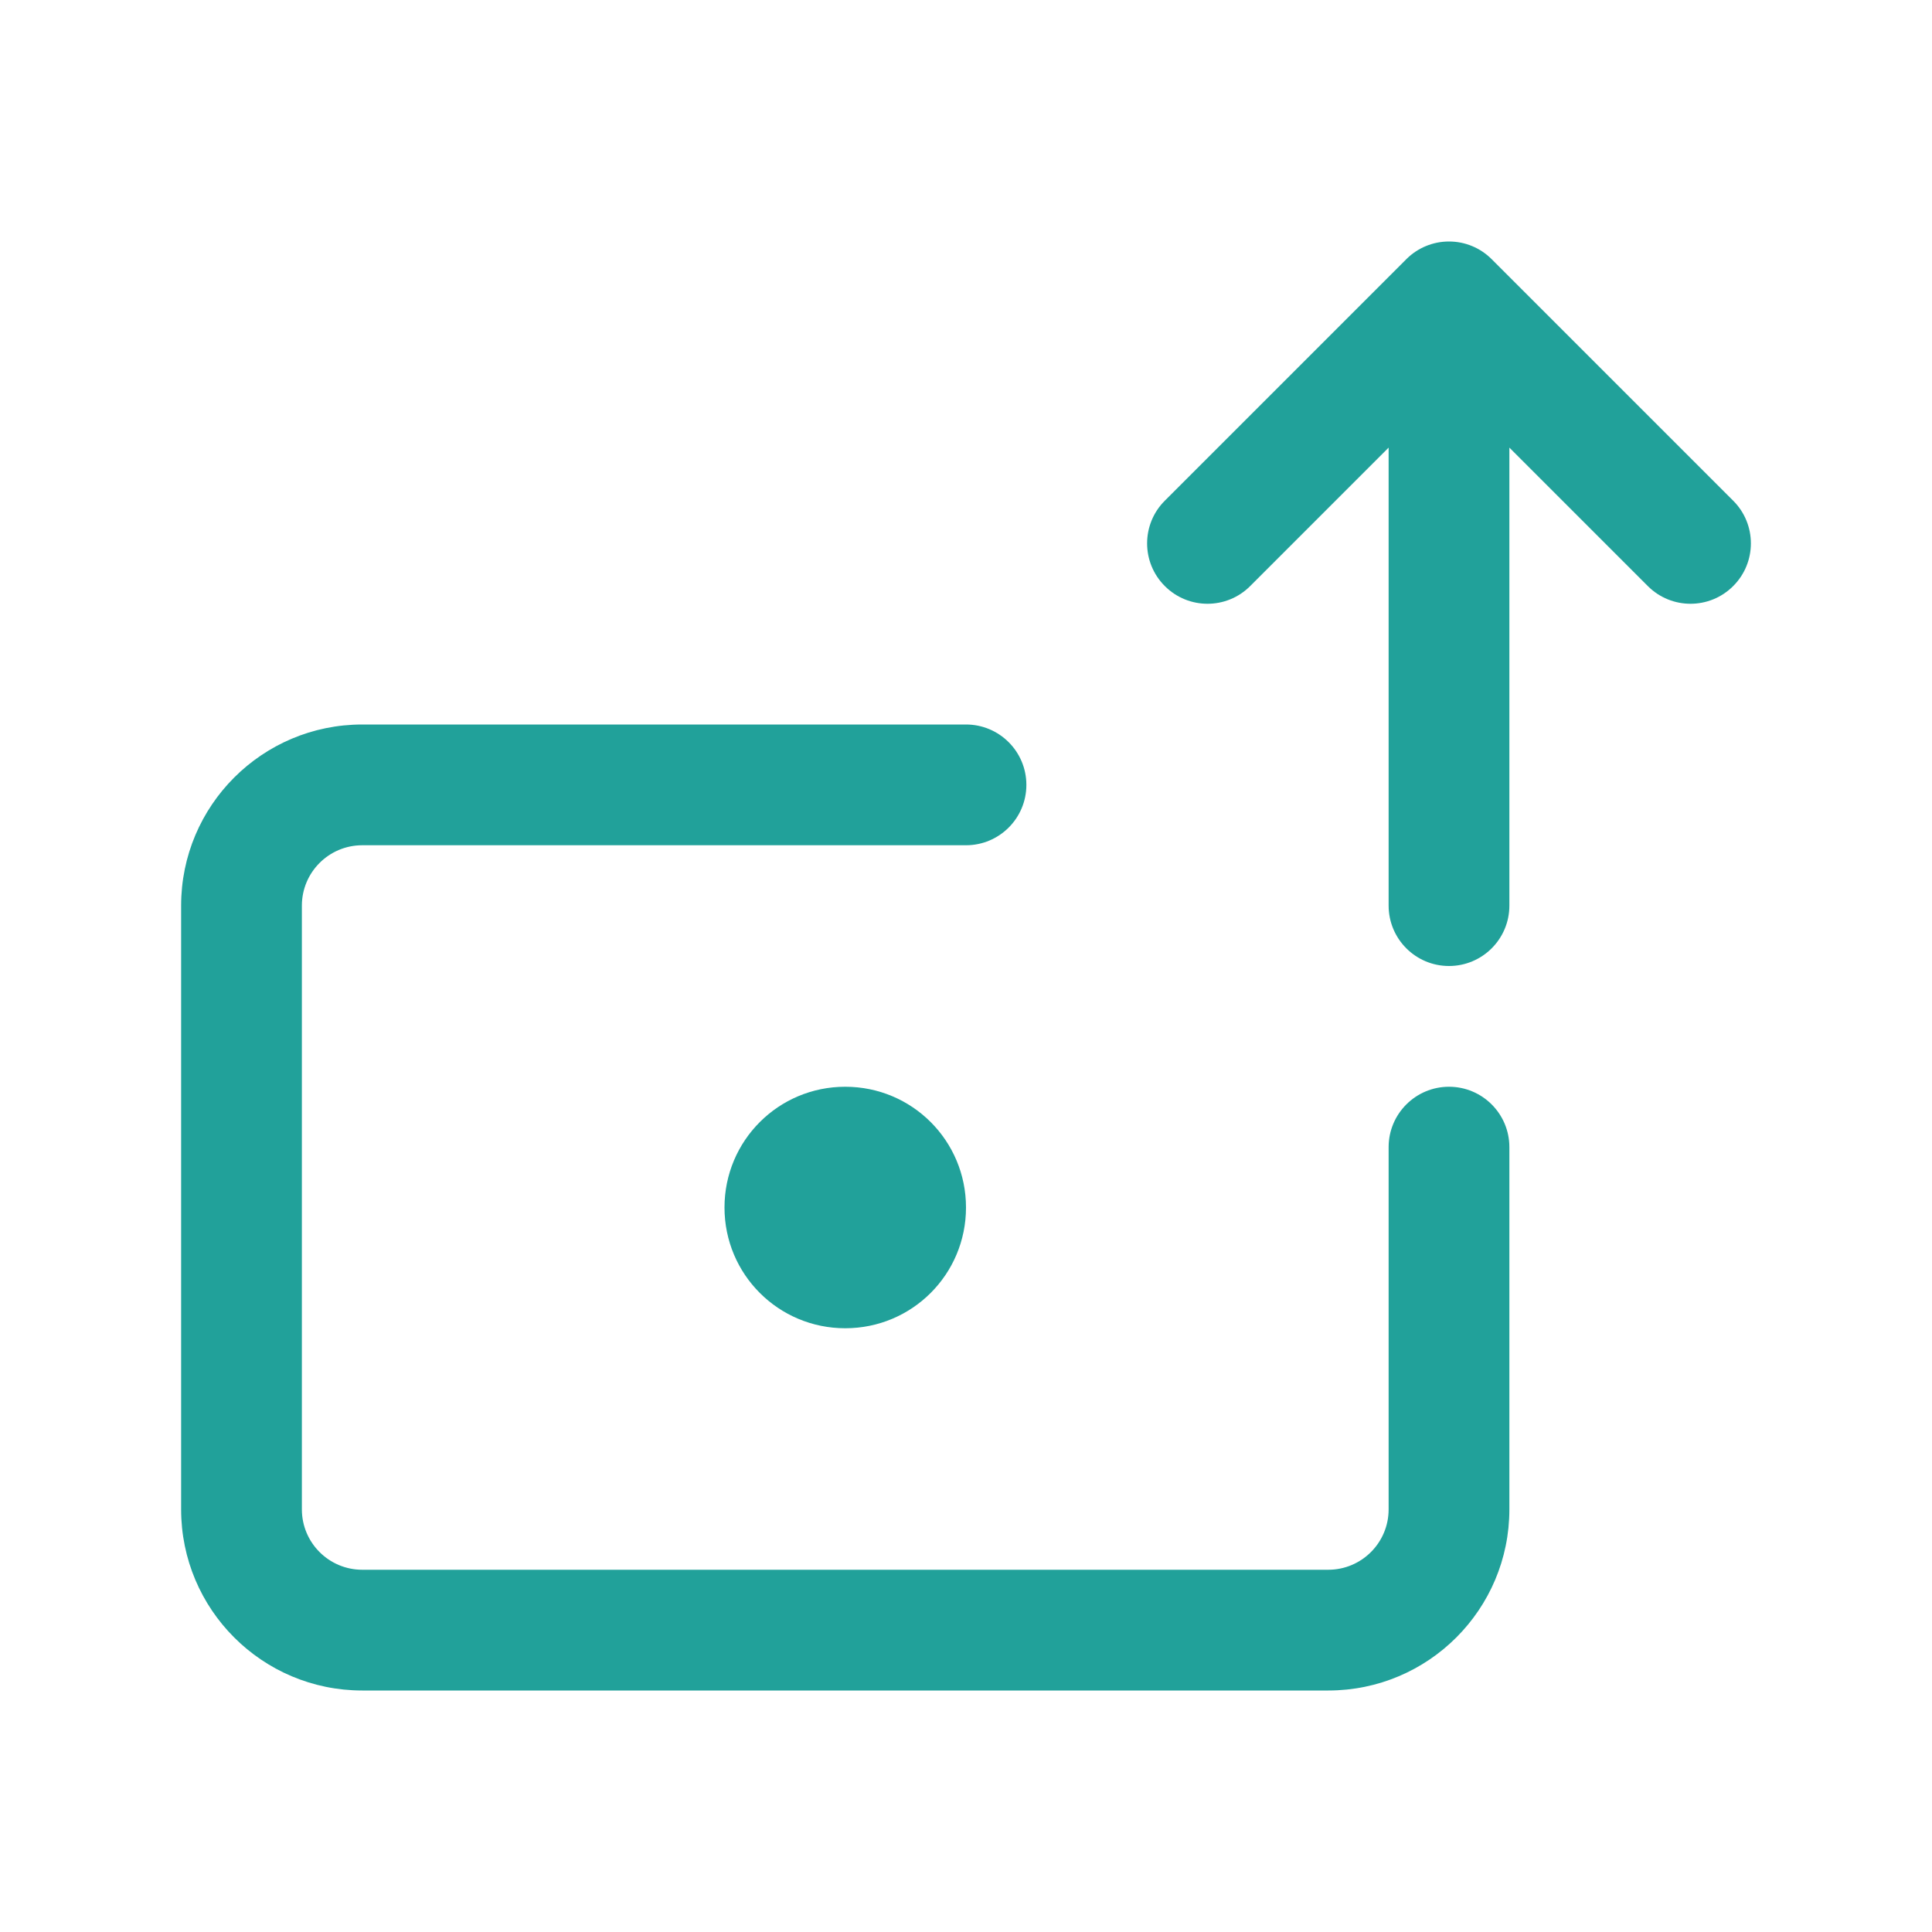 <svg width="32" height="32" viewBox="0 0 32 32" fill="none" xmlns="http://www.w3.org/2000/svg">
<path fill-rule="evenodd" clip-rule="evenodd" d="M6 14C5.448 14 5 14.448 5 15V25C5 25.552 5.448 26 6 26H22C22.552 26 23 25.552 23 25V19C23 18.448 23.448 18 24 18C24.552 18 25 18.448 25 19V25C25 26.657 23.657 28 22 28H6C4.343 28 3 26.657 3 25V15C3 13.343 4.343 12 6 12H16C16.552 12 17 12.448 17 13C17 13.552 16.552 14 16 14H6Z" fill="#21A19A"/>
<path d="M25 7.414L25 15C25 15.552 24.552 16 24 16C23.448 16 23 15.552 23 15L23 7.414L20.707 9.707C20.317 10.098 19.683 10.098 19.293 9.707C18.902 9.317 18.902 8.683 19.293 8.293L23.292 4.294C23.295 4.291 23.298 4.288 23.302 4.284C23.395 4.193 23.503 4.123 23.617 4.076C23.735 4.027 23.864 4 24 4C24.136 4 24.265 4.027 24.383 4.076C24.501 4.125 24.611 4.197 24.707 4.293L28.707 8.293C29.098 8.683 29.098 9.317 28.707 9.707C28.317 10.098 27.683 10.098 27.293 9.707L25 7.414Z" fill="#21A19A"/>
<path d="M14 18C12.893 18 12 18.893 12 20C12 21.107 12.893 22 14 22C15.107 22 16 21.107 16 20C16 18.893 15.107 18 14 18Z" fill="#21A19A"/>
</svg>
